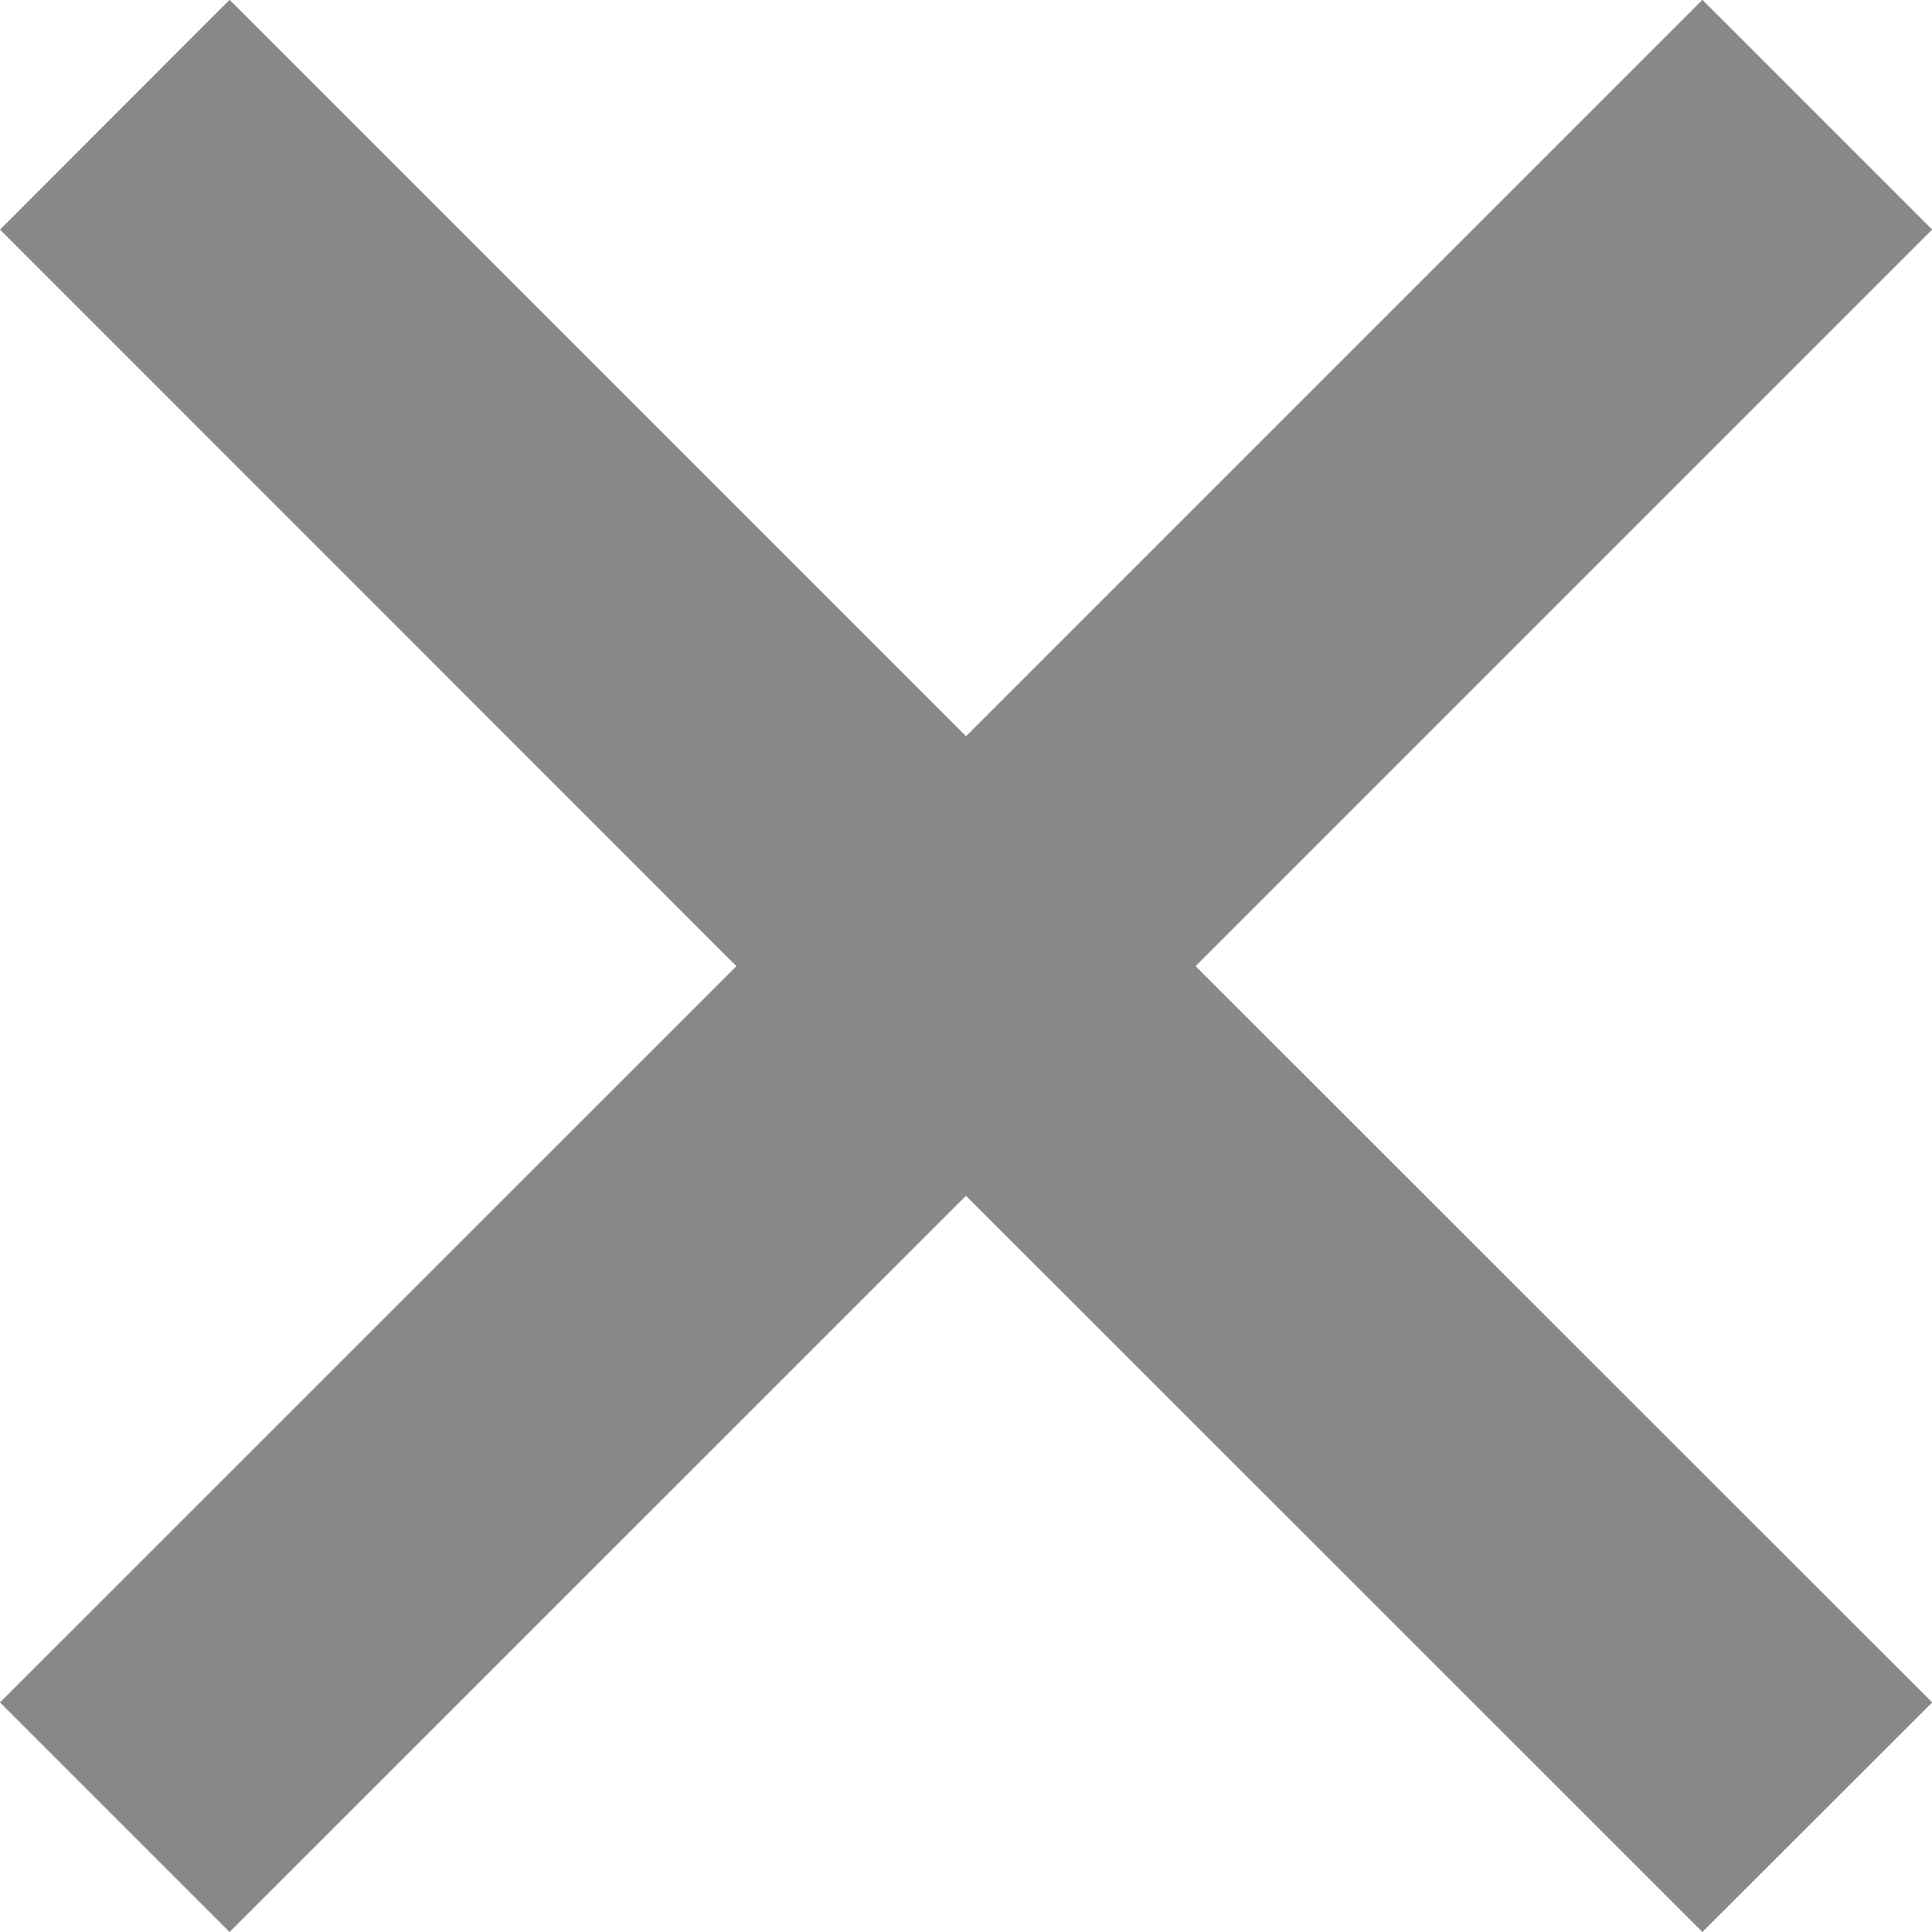 <?xml version="1.0" encoding="UTF-8"?>
<svg width="12px" height="12px" viewBox="0 0 12 12" version="1.1" xmlns="http://www.w3.org/2000/svg" xmlns:xlink="http://www.w3.org/1999/xlink">
    <!-- Generator: Sketch 56.2 (81672) - https://sketch.com -->
    <title>Page 1 Copy 4</title>
    <desc>Created with Sketch.</desc>
    <g id="Page-1" stroke="none" stroke-width="1" fill="none" fill-rule="evenodd">
        <g id="pc弹窗-确认" transform="translate(-668, -105)" fill="#888888">
            <polygon id="Page-1-Copy-4" points="678.574 104.999 674 109.573 669.426 104.999 668 106.426 672.574 111.001 668 115.574 669.426 117 674 112.427 678.574 117 680.001 115.574 675.426 111.001 680.001 106.426"></polygon>
        </g>
    </g>
</svg>
